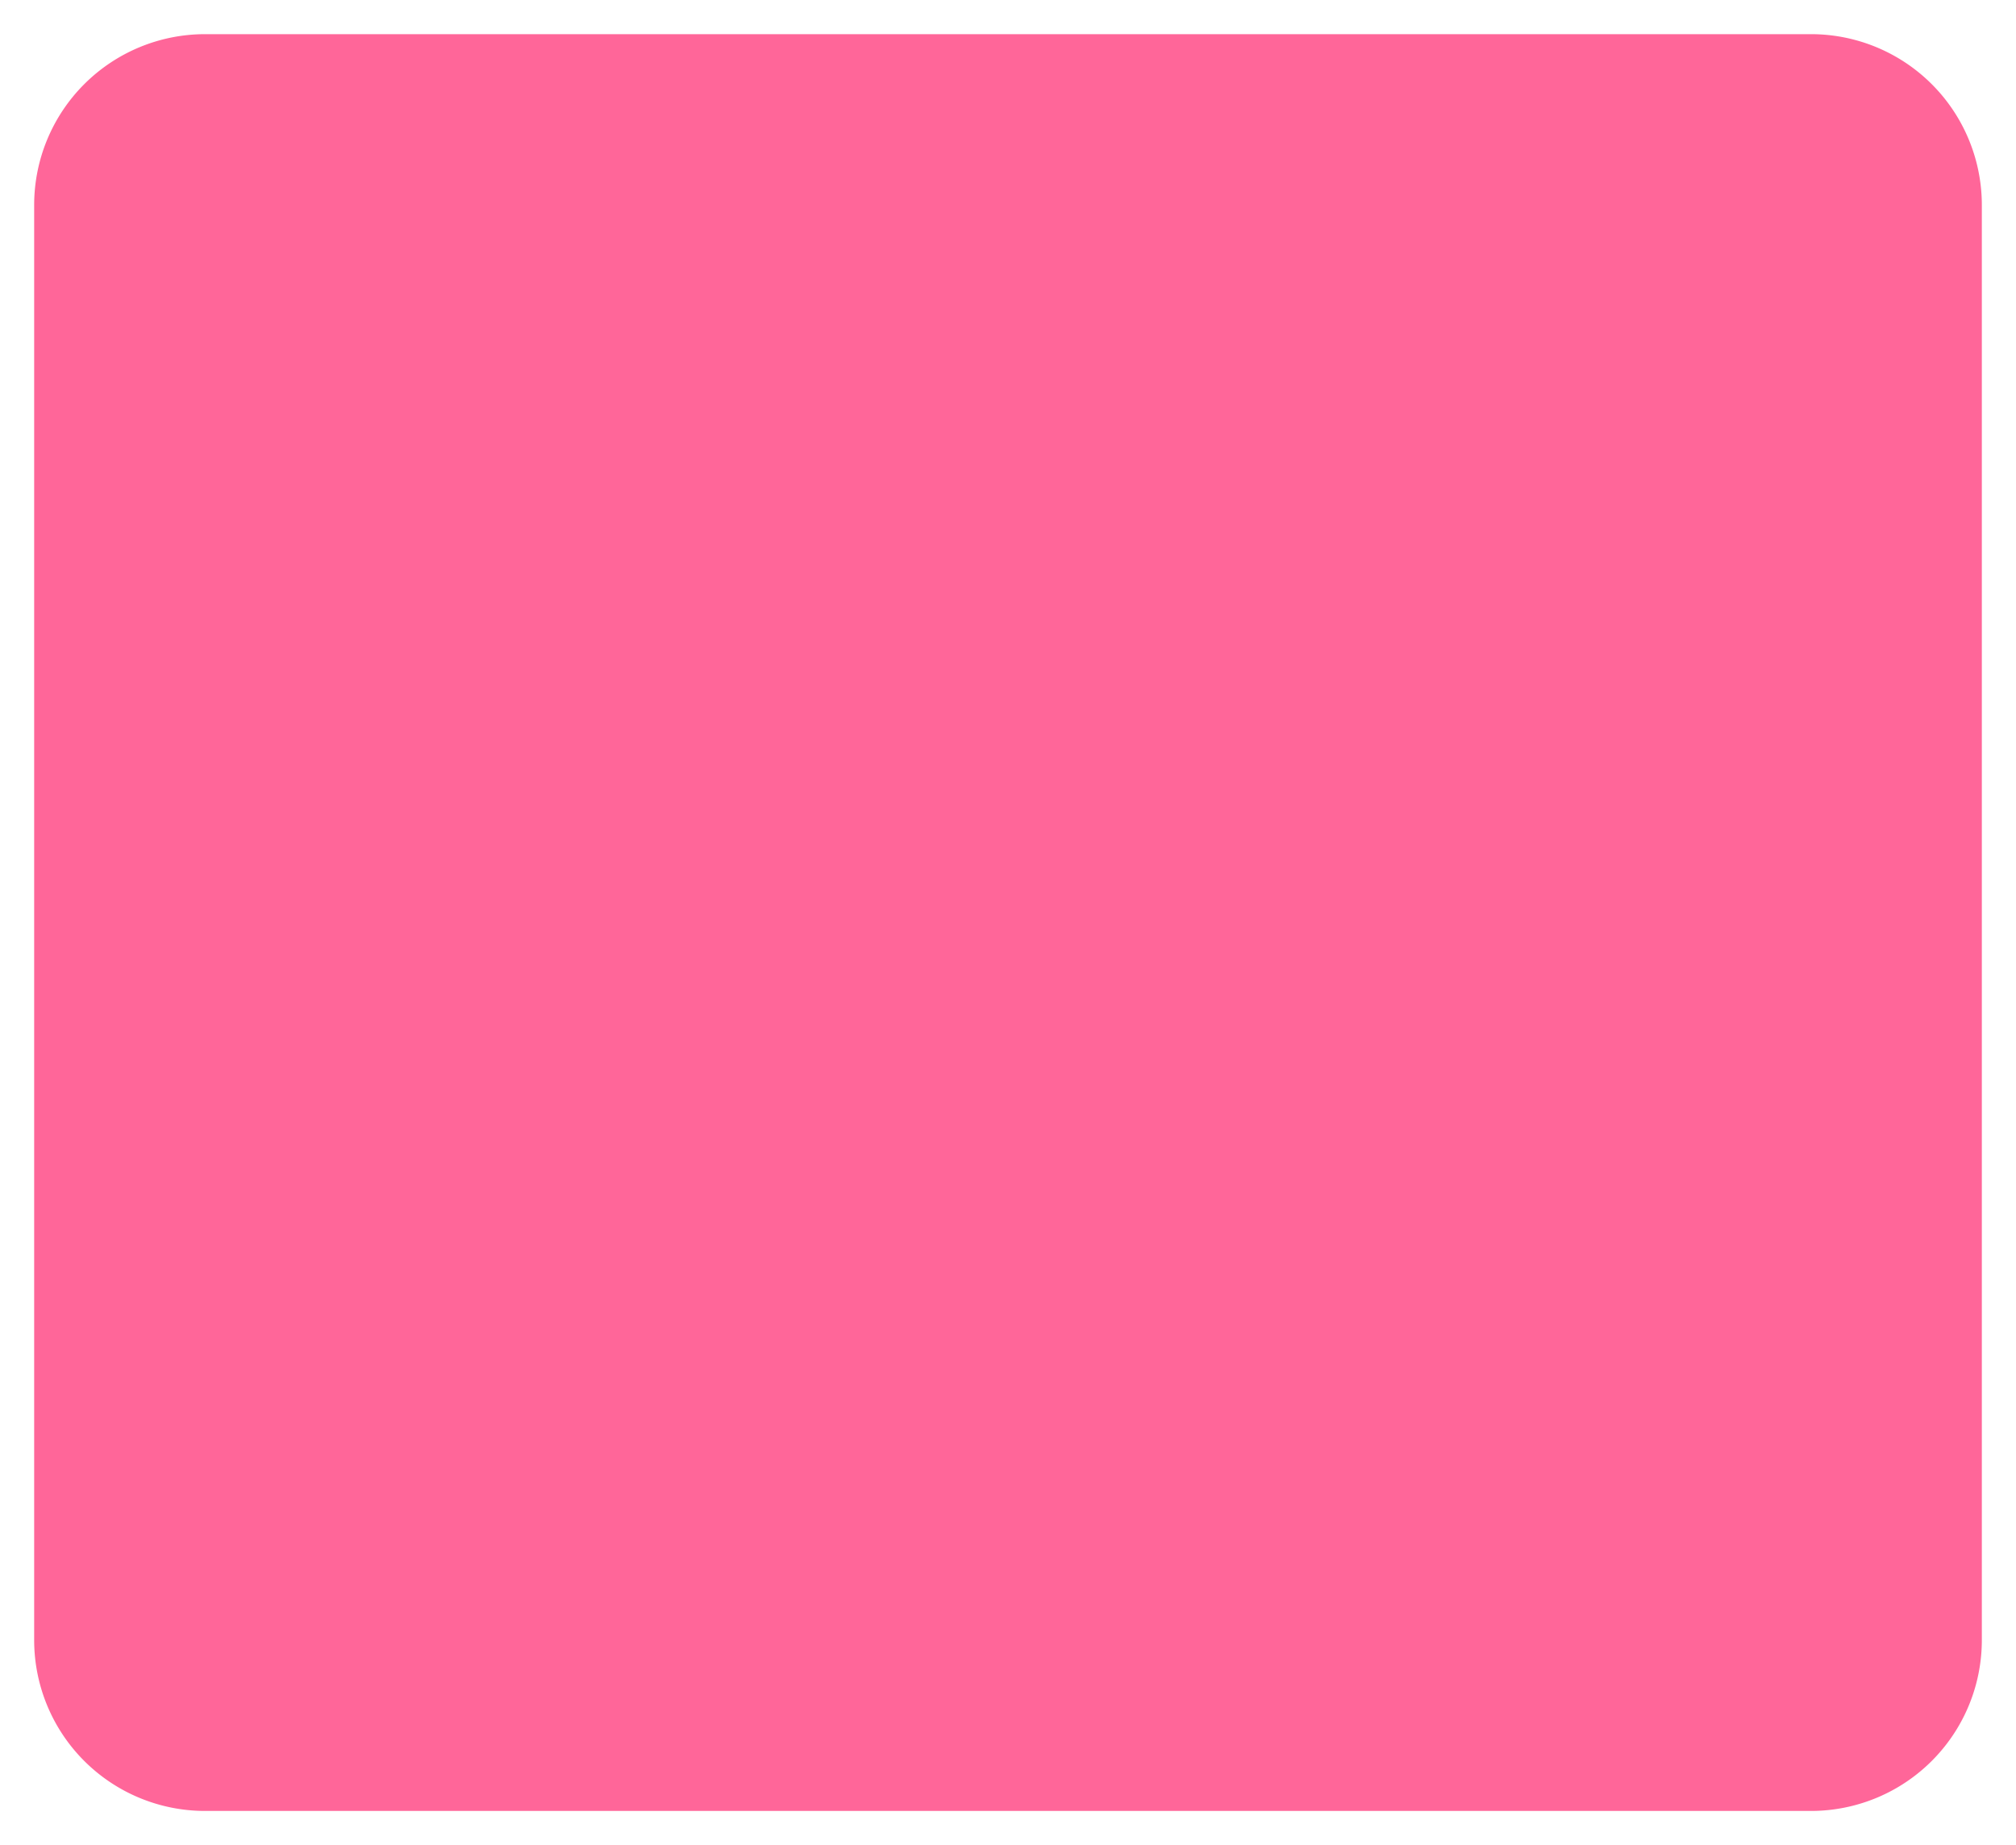 ﻿<?xml version="1.0" encoding="utf-8"?>
<svg version="1.1" xmlns:xlink="http://www.w3.org/1999/xlink" width="59px" height="54px" xmlns="http://www.w3.org/2000/svg">
  <g transform="matrix(1 0 0 1 -624 -1100 )">
    <path d="M 625 1106  A 5 5 0 0 1 630 1101 L 677 1101  A 5 5 0 0 1 682 1106 L 682 1148  A 5 5 0 0 1 677 1153 L 630 1153  A 5 5 0 0 1 625 1148 L 625 1106  Z " fill-rule="nonzero" fill="#ff6699" stroke="none" />
  </g>
</svg>